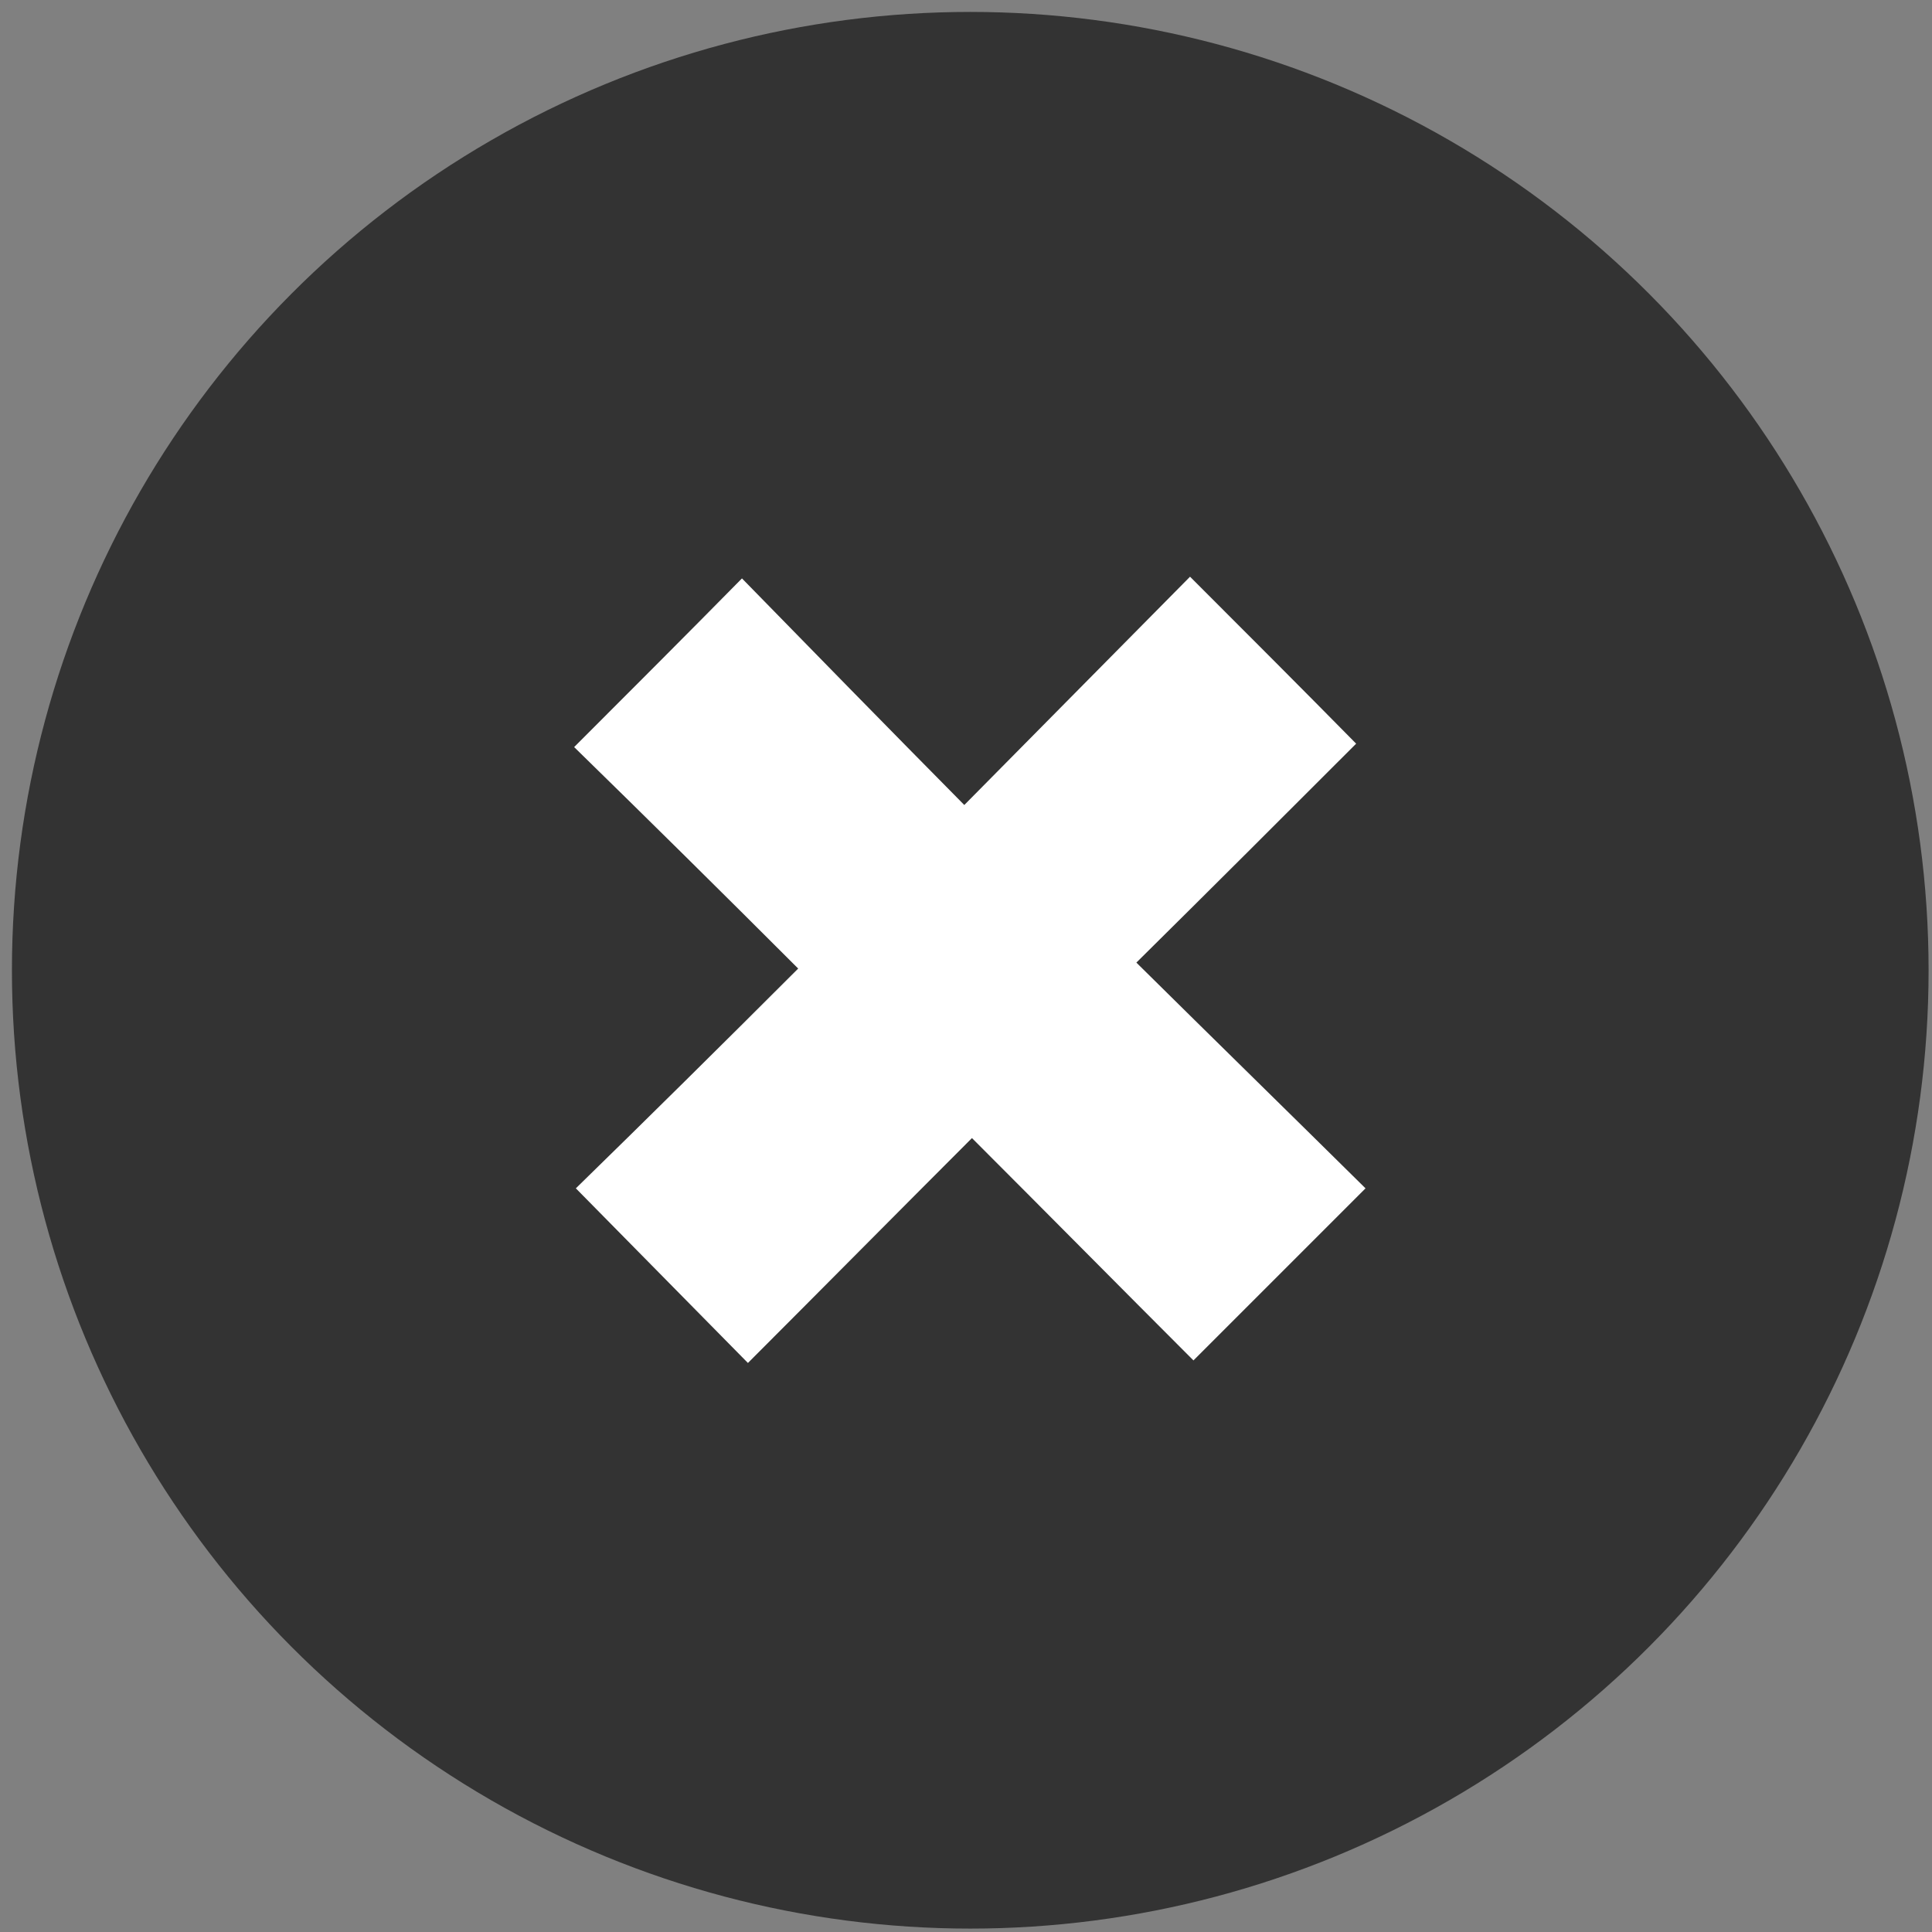 <?xml version="1.0" encoding="utf-8"?>
<!-- Generator: Adobe Illustrator 16.0.0, SVG Export Plug-In . SVG Version: 6.00 Build 0)  -->
<!DOCTYPE svg PUBLIC "-//W3C//DTD SVG 1.1//EN" "http://www.w3.org/Graphics/SVG/1.1/DTD/svg11.dtd">
<svg version="1.1" id="Calque_2" xmlns="http://www.w3.org/2000/svg" xmlns:xlink="http://www.w3.org/1999/xlink" x="0px" y="0px"
	 width="226.8px" height="226.8px" viewBox="0 0 226.8 226.8" style="enable-background:new 0 0 226.8 226.8;" xml:space="preserve"
	>
<rect x="0" y="0" width="226.8" height="226.8" fill="#808080" stroke="none"/>
<style type="text/css">
<![CDATA[
	.st0{fill-rule:evenodd;clip-rule:evenodd;fill:none;}
	.st1{fill-rule:evenodd;clip-rule:evenodd;fill:#FFFFFF;}
	.st2{fill-rule:evenodd;clip-rule:evenodd;fill:#333333;}
]]>
</style>
<rect x="1.9" y="1.4" class="st0" width="223" height="224"/>
<g>
	<circle class="st2" cx="113.9" cy="113.9" r="112.5"/>
	<path class="st1" d="M93.7,113.7c-9-9-17.7-17.6-26.3-26c6.7-6.7,13.2-13.2,19.7-19.8c8.4,8.6,17.1,17.5,26.1,26.6
		c9.3-9.4,18-18.2,26.5-26.8c6.6,6.6,13.1,13.1,19.5,19.6c-8.3,8.3-17,17-25.8,25.7c9.3,9.2,18.2,17.9,26.9,26.5
		c-7.2,7.2-13.7,13.7-20.2,20.2c-8.6-8.6-17.3-17.4-26-26.1c-9.1,9.1-17.8,17.9-26.3,26.4c-6.9-7-13.4-13.6-20.2-20.5
		C75.9,131.4,84.7,122.7,93.7,113.7z"/>
</g>
</svg>
